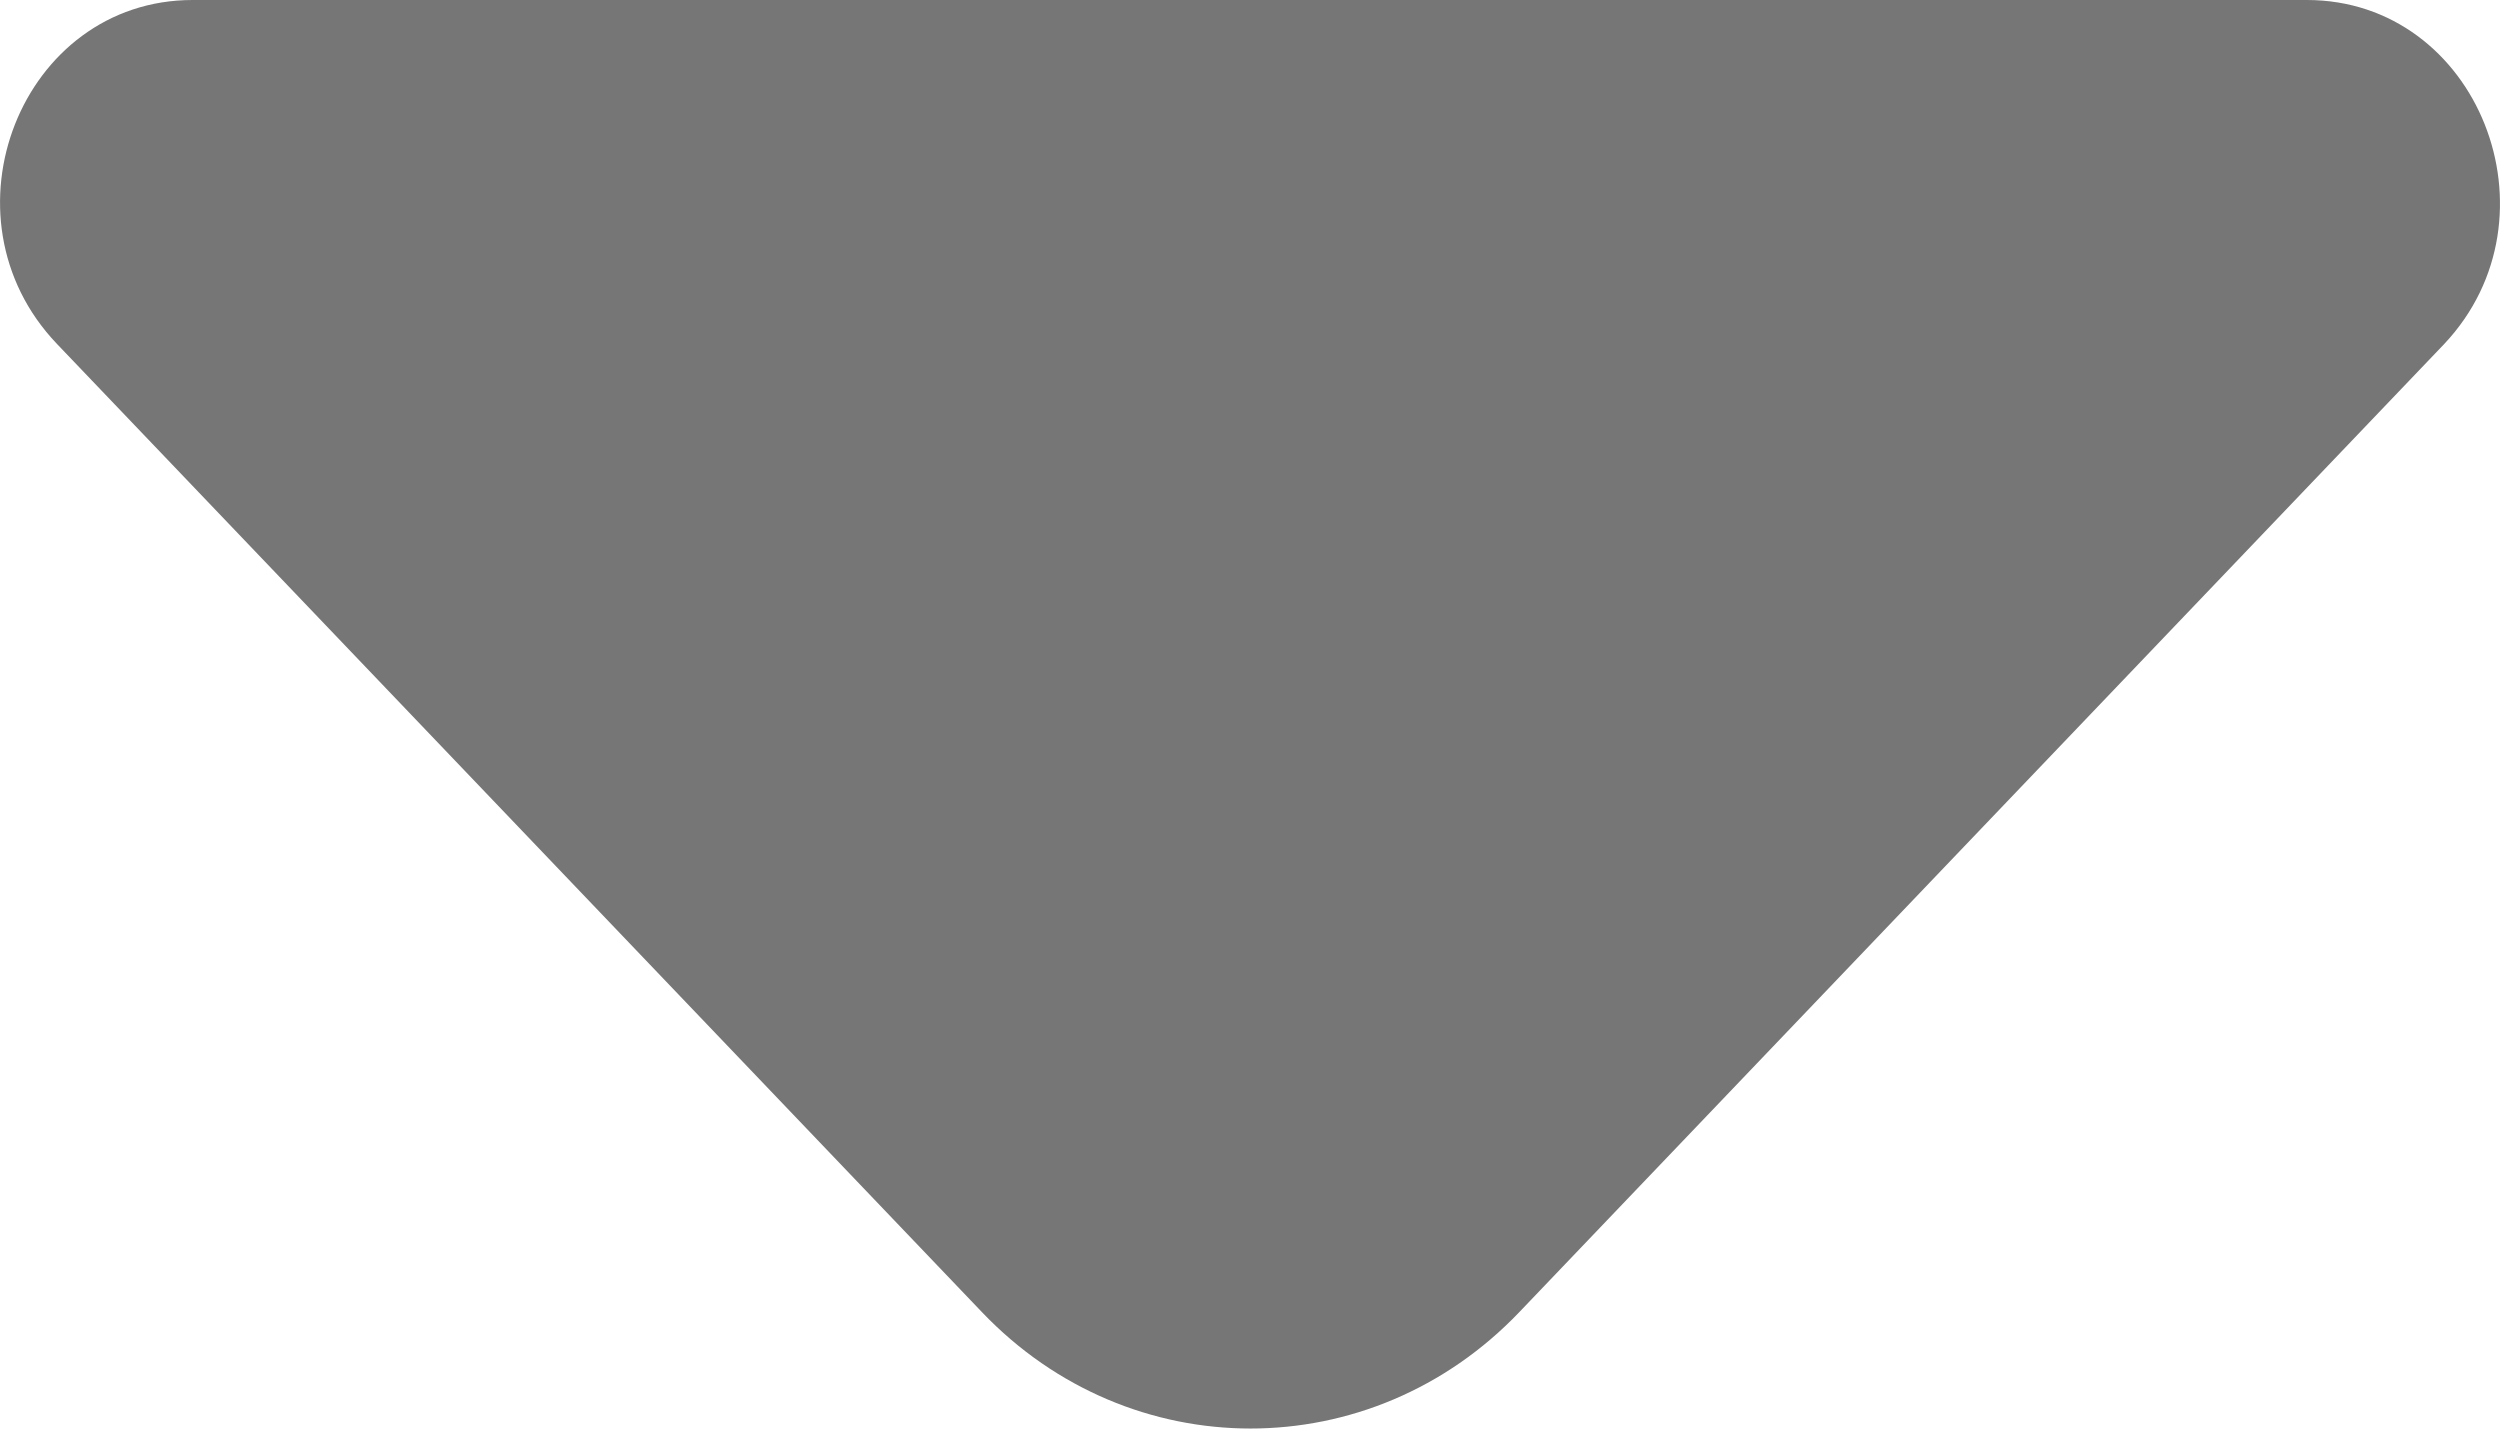 <svg width="14" height="8" viewBox="0 0 14 8" fill="none" xmlns="http://www.w3.org/2000/svg">
<path d="M12.918 0H6.688H1.079C0.119 0 -0.361 1.214 0.319 1.926L5.499 7.348C6.328 8.217 7.678 8.217 8.508 7.348L10.478 5.286L13.688 1.926C14.358 1.214 13.878 0 12.918 0Z" fill="#767676"/>
</svg>
